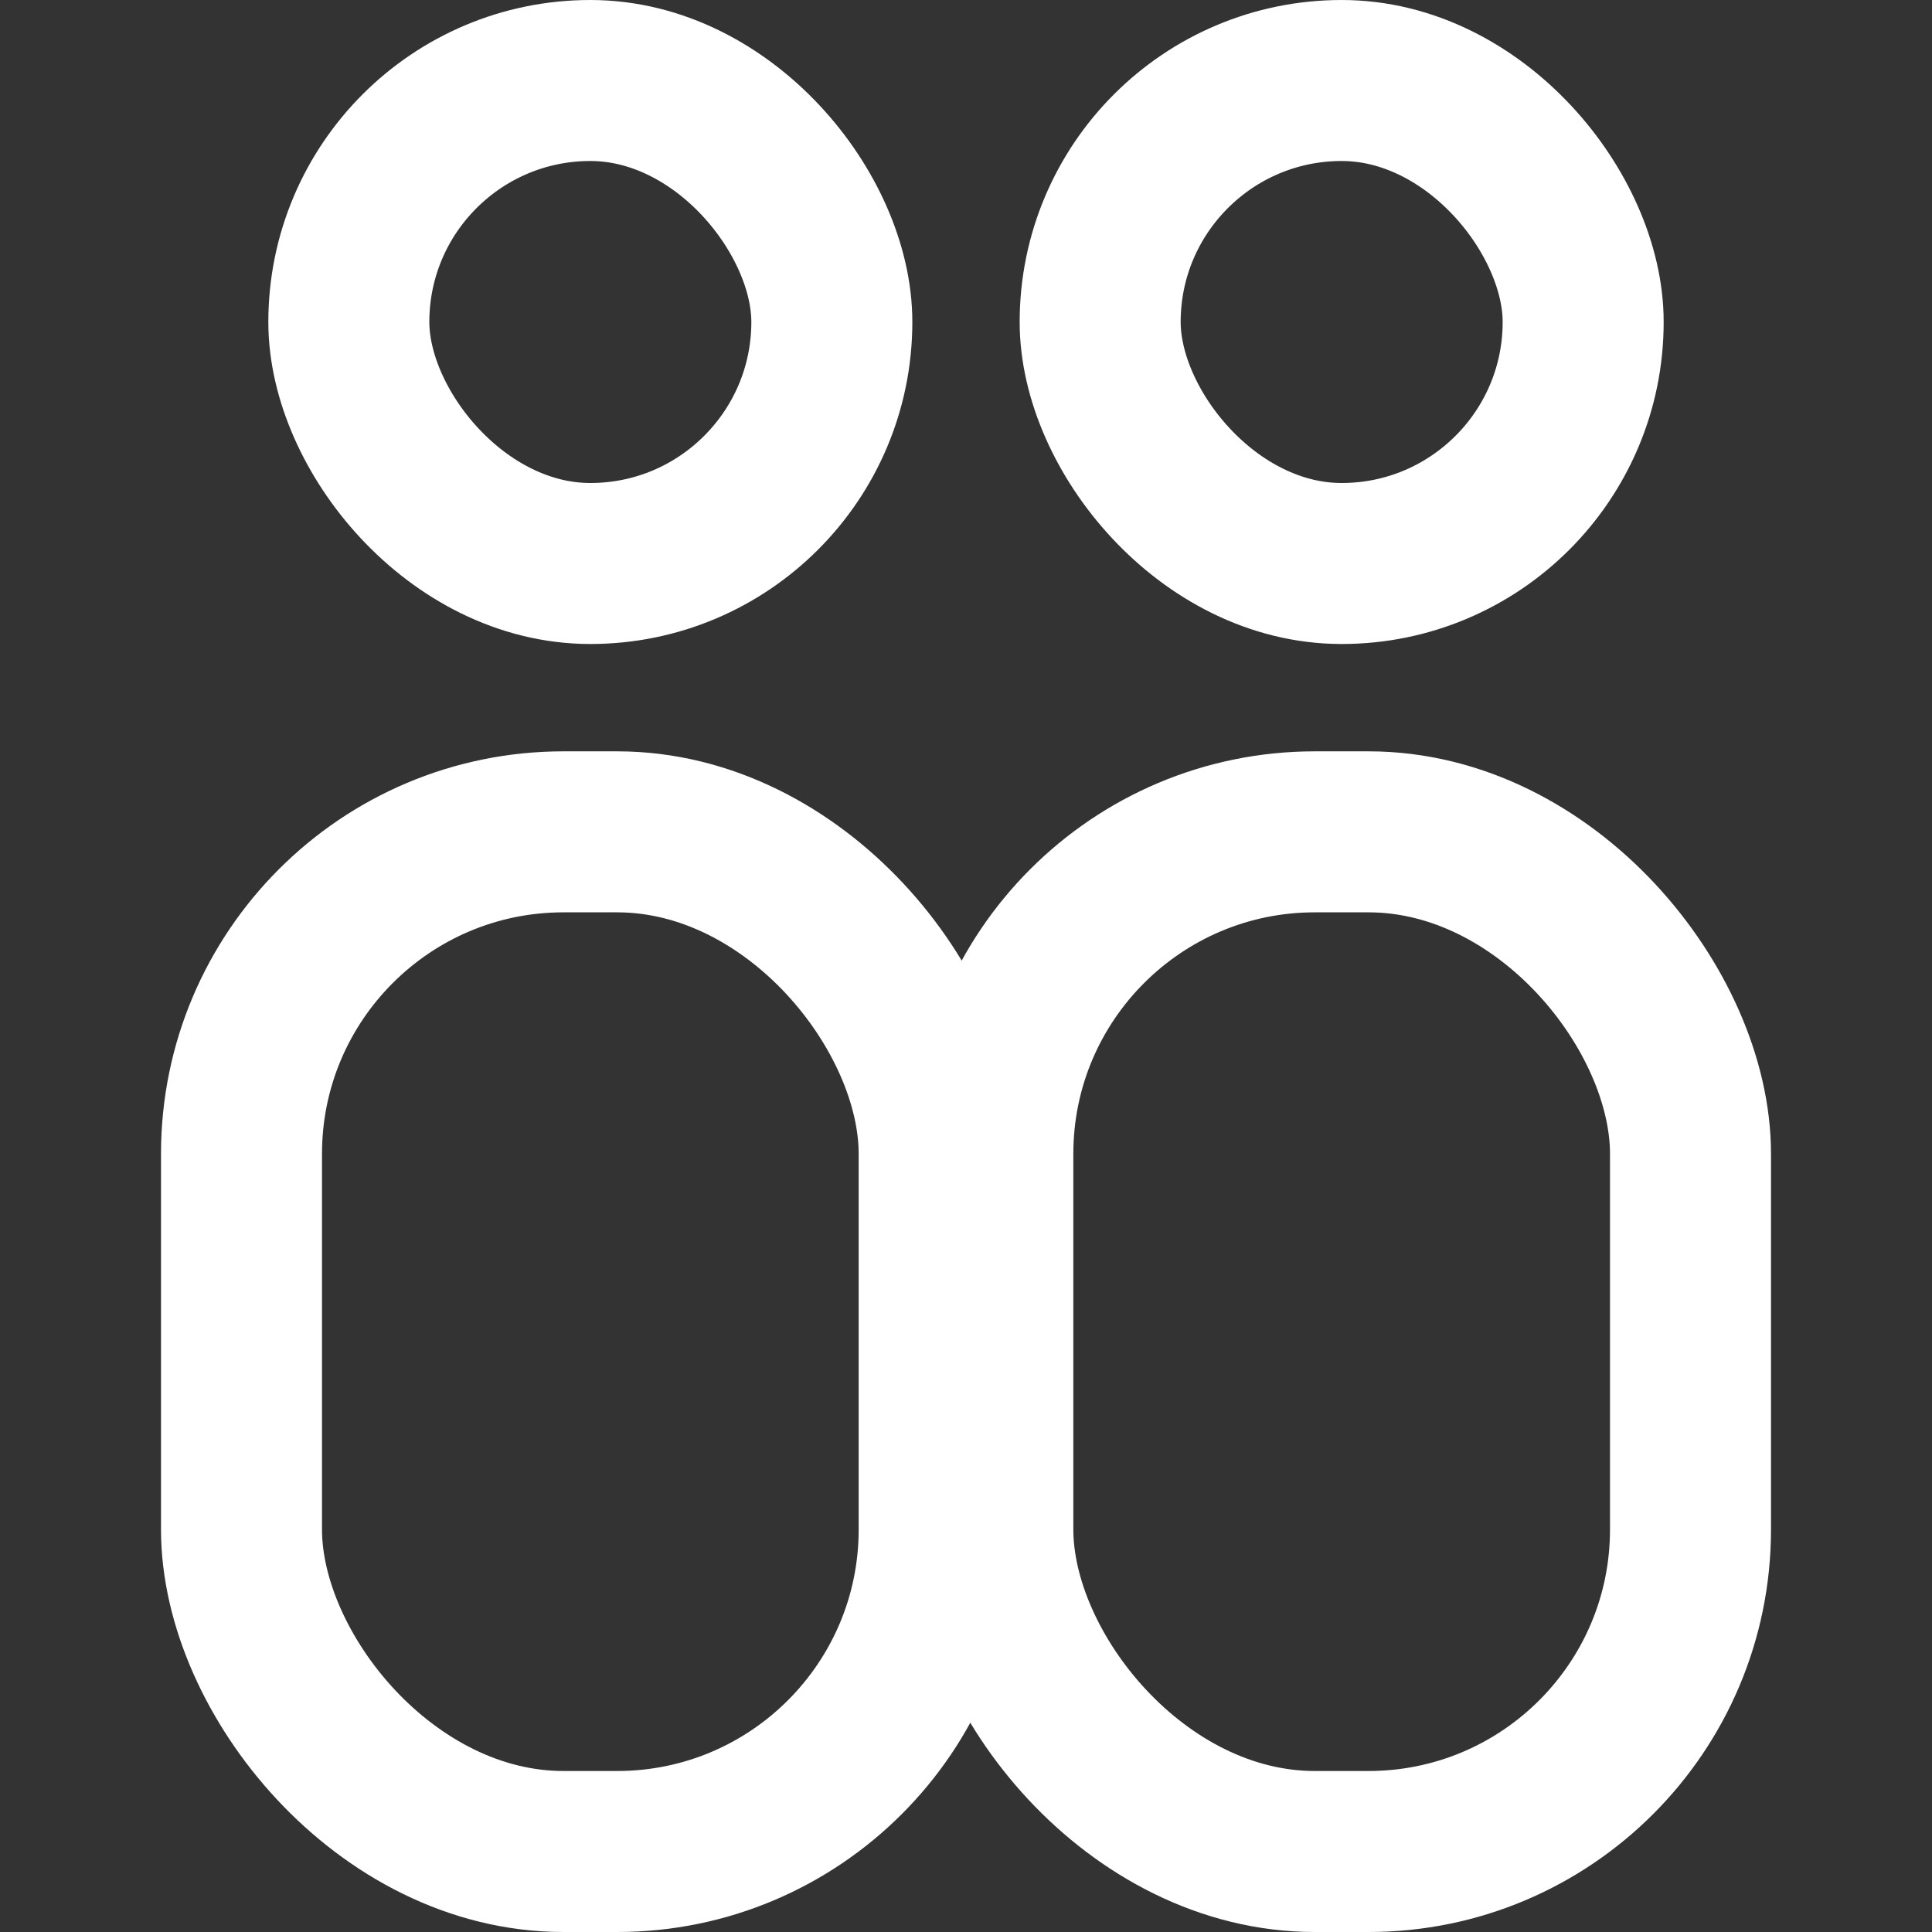 <?xml version="1.0" encoding="UTF-8"?>
<svg width="36px" height="36px" viewBox="0 0 36 36" version="1.1" xmlns="http://www.w3.org/2000/svg" xmlns:xlink="http://www.w3.org/1999/xlink">
    <rect x="0" y="0" width="36" height="36" fill="#333333" stroke="none"/>
    <title>编组 2</title>
    <g id="页面-1" stroke="none" stroke-width="1" fill="none" fill-rule="evenodd">
        <g id="API悬浮切换" transform="translate(-144, -72)">
            <g id="编组-2" transform="translate(144, 72)">
                <rect id="矩形" stroke="#979797" fill="#D8D8D8" opacity="0" x="0.5" y="0.5" width="35" height="35"></rect>
                <rect id="矩形" stroke="#FFFFFF" stroke-width="3" x="6.5" y="1.5" width="9" height="9" rx="4.5"></rect>
                <rect id="矩形备份-36" stroke="#FFFFFF" stroke-width="3" x="20.5" y="1.5" width="9" height="9" rx="4.5"></rect>
                <rect id="矩形备份-35" stroke="#FFFFFF" stroke-width="3" x="4.5" y="15.5" width="13" height="19" rx="6"></rect>
                <rect id="矩形备份-37" stroke="#FFFFFF" stroke-width="3" x="18.5" y="15.5" width="13" height="19" rx="6"></rect>
            </g>
        </g>
    </g>
</svg>